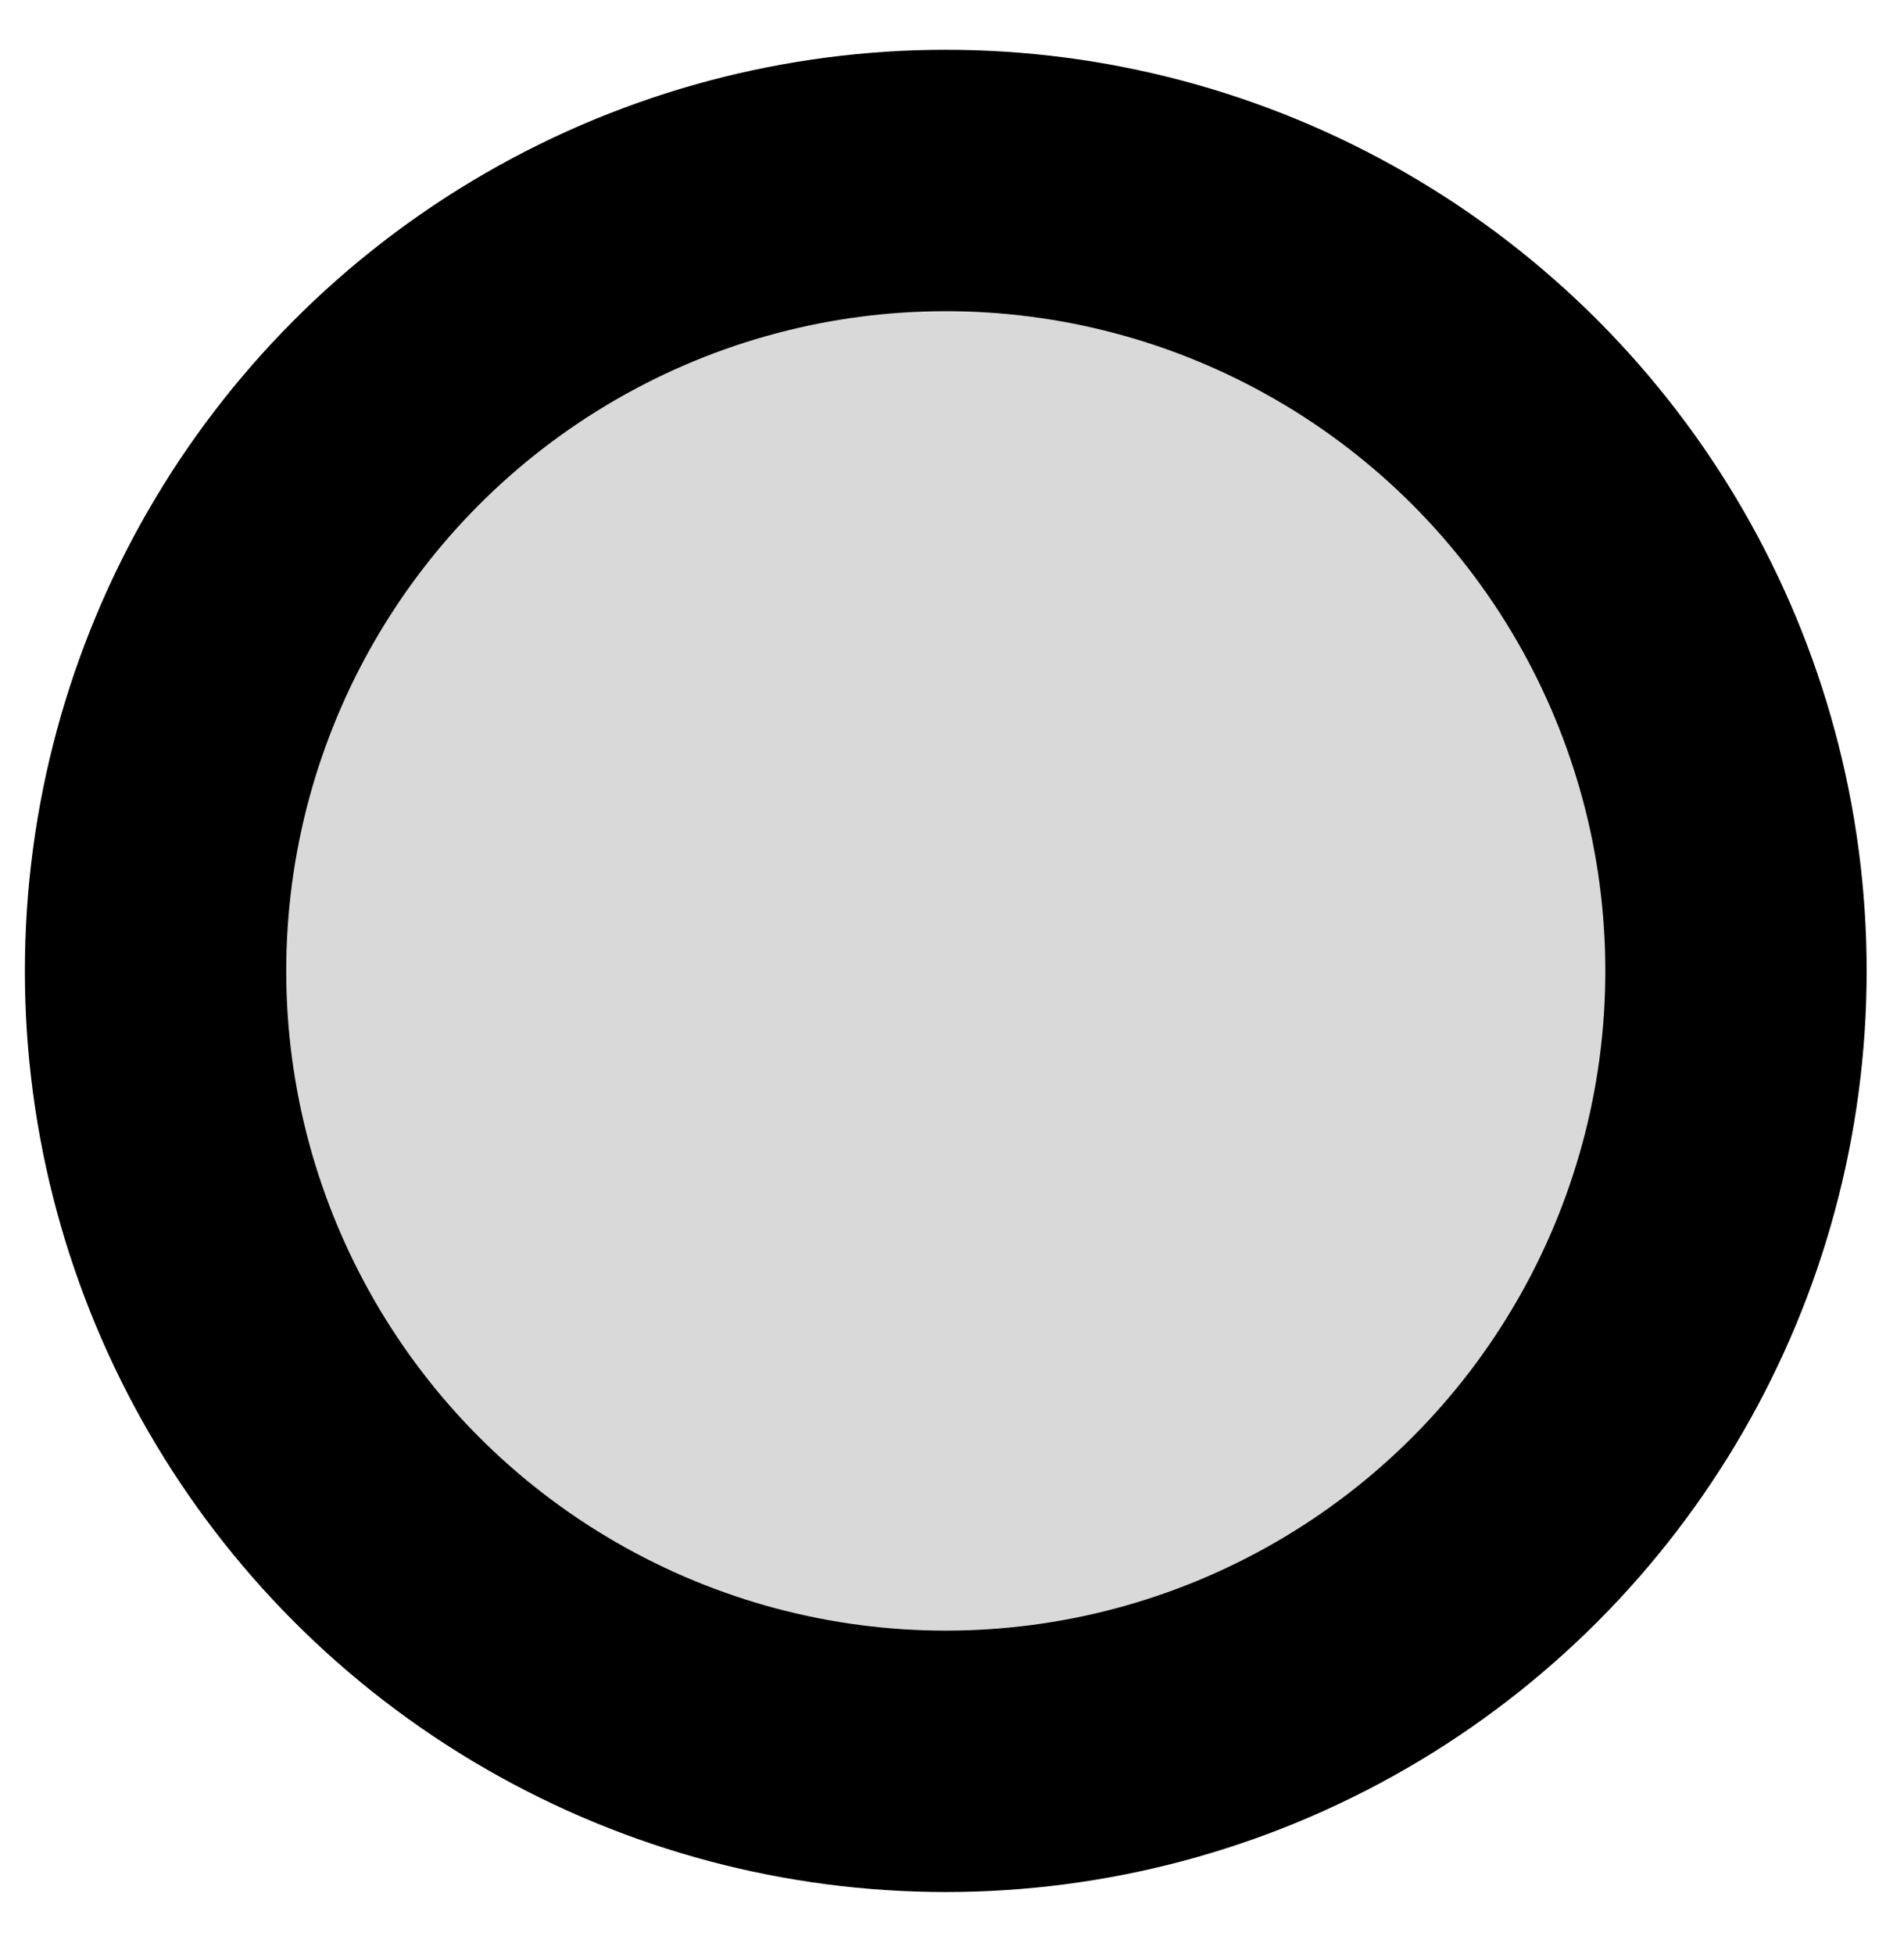 <svg width="153" height="157" viewBox="0 0 153 157" fill="none" xmlns="http://www.w3.org/2000/svg">
<rect width="153" height="157" fill="white"/>
<circle cx="76" cy="78" r="63.5" fill="#D9D9D9" stroke="black" stroke-width="21"/>
</svg>
